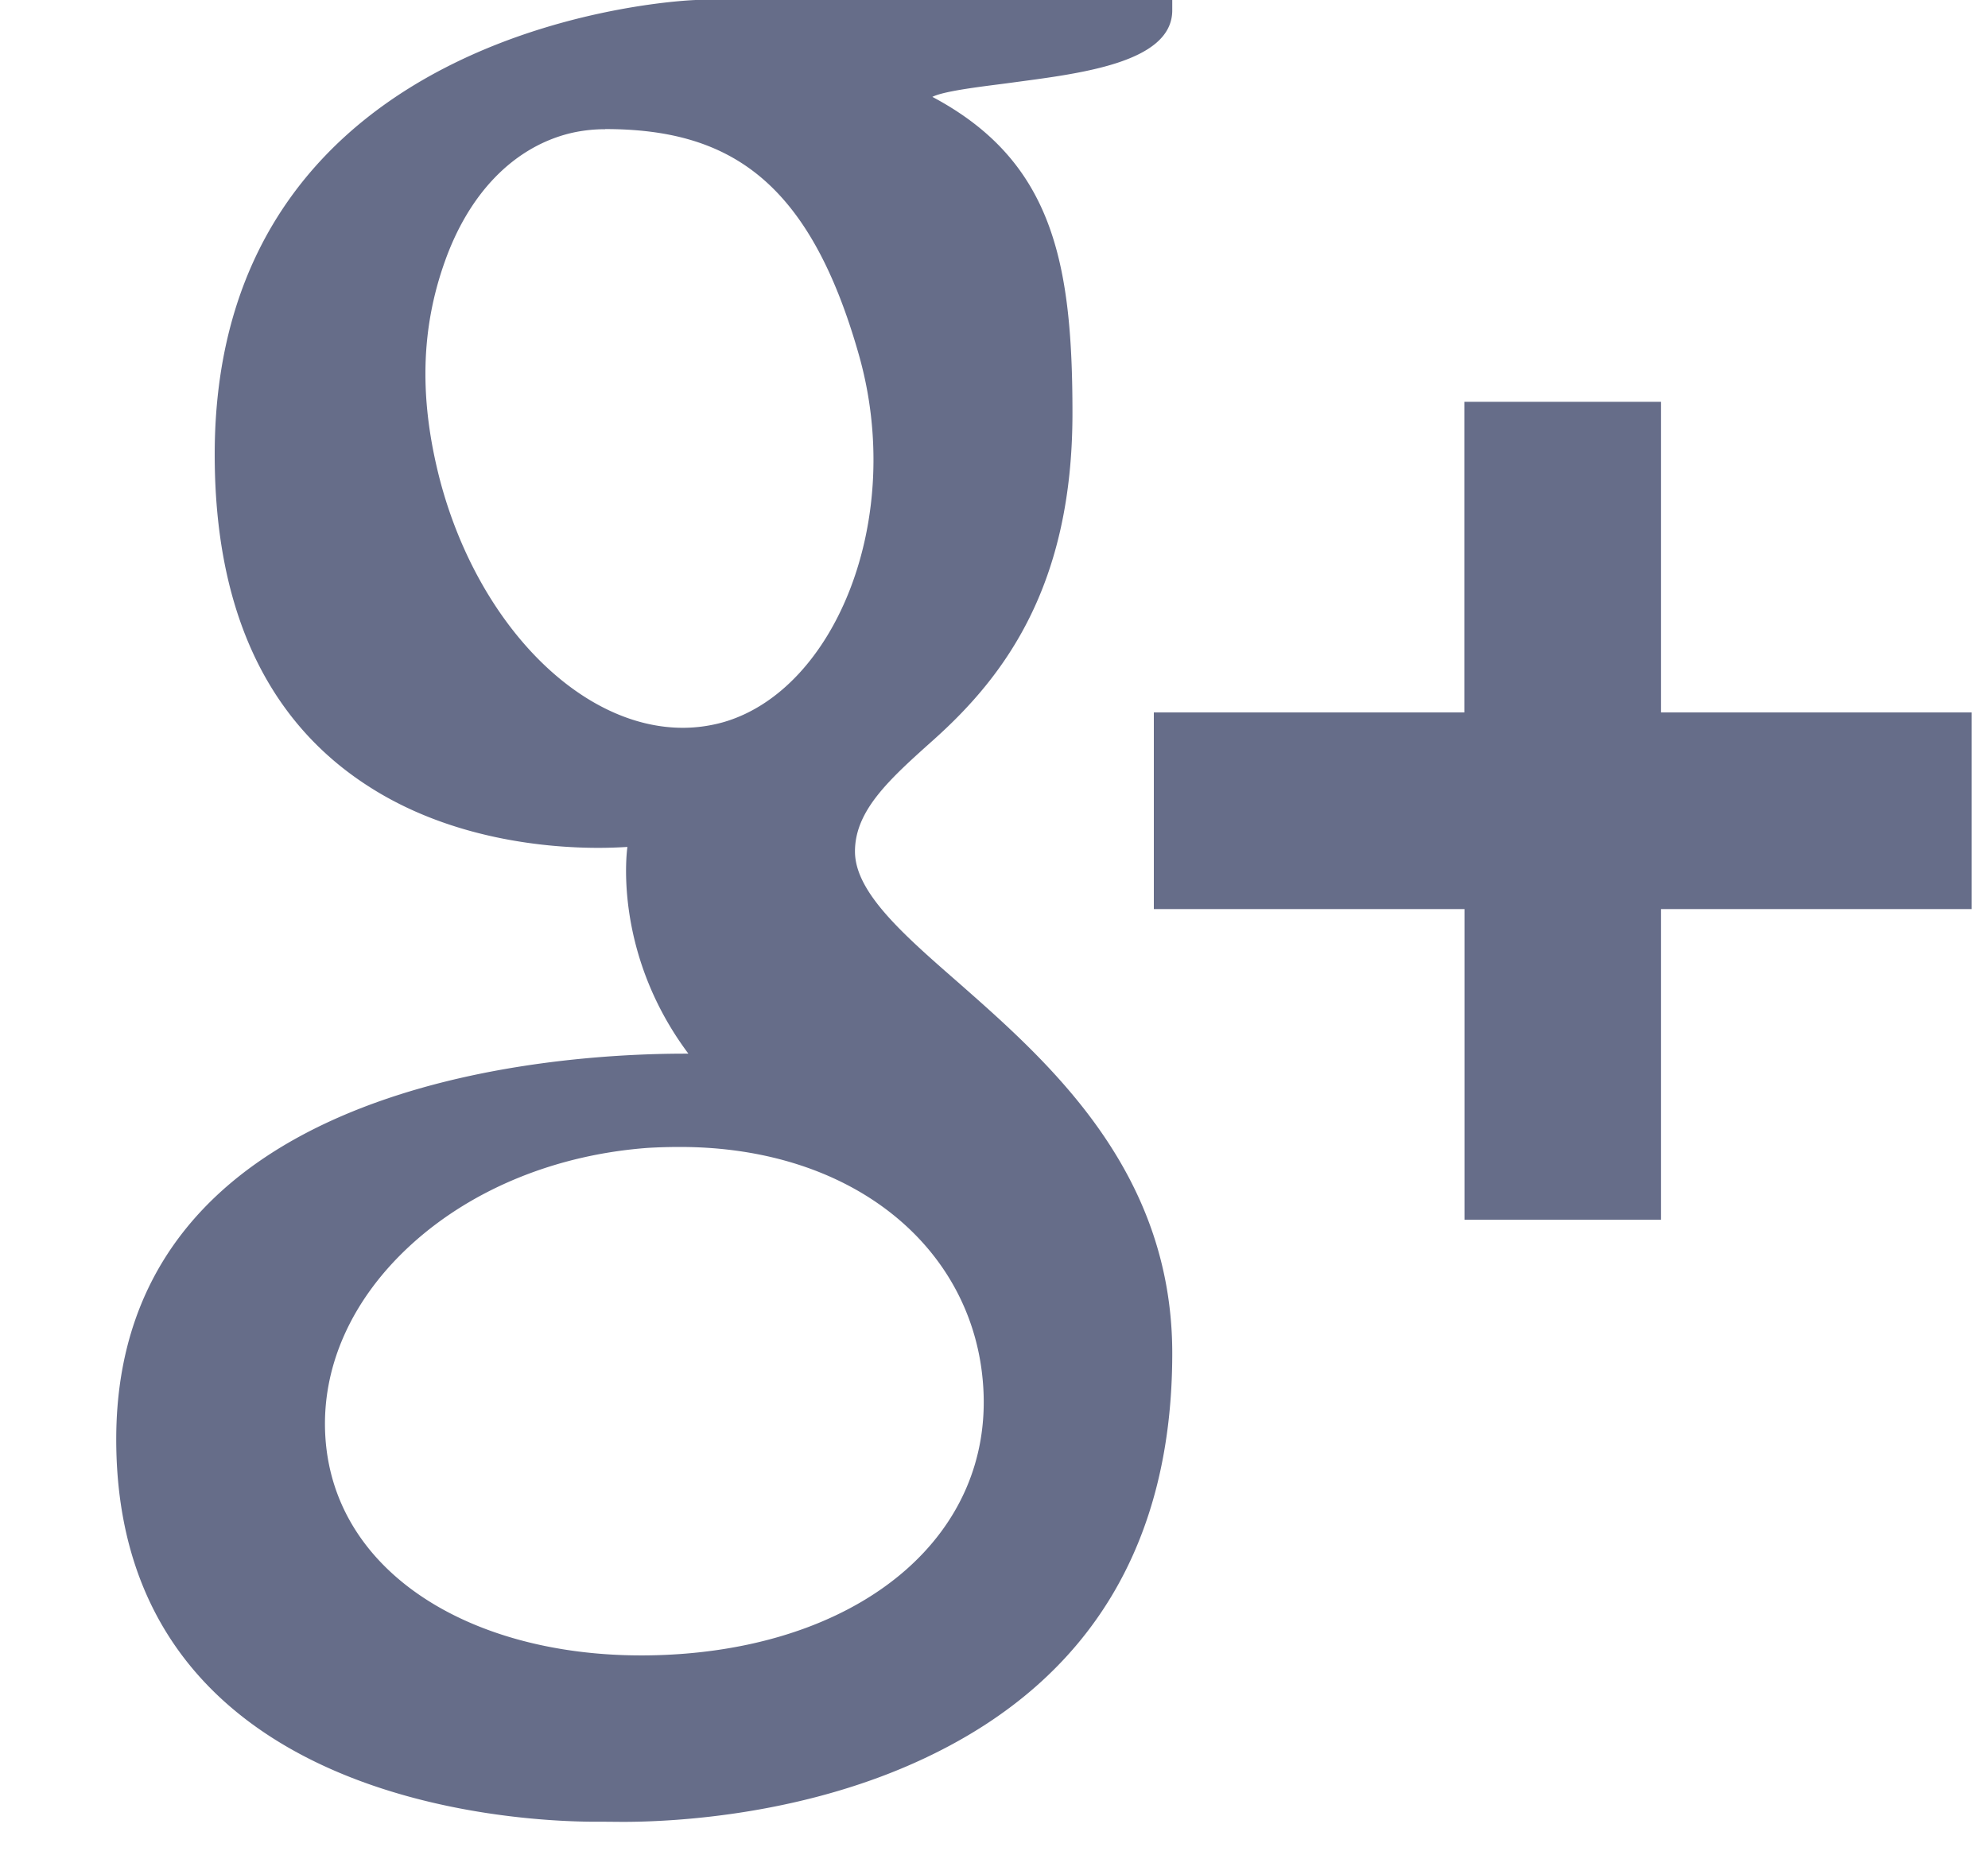 <svg width="15" height="14" xmlns="http://www.w3.org/2000/svg"><path d="M14.877 5.376V6.86h-2.344v2.344H11.05V6.86H8.706V5.376h2.343V3.032h1.484v2.344h2.344zM5.252 0h3.593v.078c0 .402-.721.479-1.214.546-.166.023-.5.058-.596.107.91.484 1.057 1.248 1.057 2.387 0 1.296-.507 1.98-1.045 2.462-.332.297-.596.533-.596.845 0 .307.36.623.777.987.682.6 1.617 1.42 1.617 2.8 0 1.427-.614 2.448-1.823 3.034-.932.453-1.936.502-2.324.502l-.125-.001h-.075c-.604 0-3.621-.14-3.621-2.886 0-2.7 3.285-2.91 4.292-2.91h.025c-.58-.776-.46-1.56-.46-1.56a3.595 3.595 0 01-.218.007c-.38 0-1.11-.06-1.738-.466C2.01 5.438 1.62 4.595 1.62 3.43 1.62.134 5.216 0 5.252 0zM5.13 8.655a4.2 4.2 0 00-.242.007c-.688.051-1.32.308-1.78.725-.454.412-.686.929-.653 1.456.069 1.097 1.25 1.742 2.683 1.638 1.41-.103 2.35-.914 2.281-2.013-.064-1.034-.963-1.813-2.29-1.813zM4.566.975c-.101 0-.203.013-.3.04-.407.115-.73.454-.909.957-.183.512-.195 1.043-.037 1.652.286 1.083 1.056 1.868 1.832 1.868.103 0 .203-.014.301-.041.848-.24 1.38-1.535 1.027-2.775C6.107 1.363 5.504.974 4.566.974z" fill="#666D89" fill-rule="evenodd"/></svg>